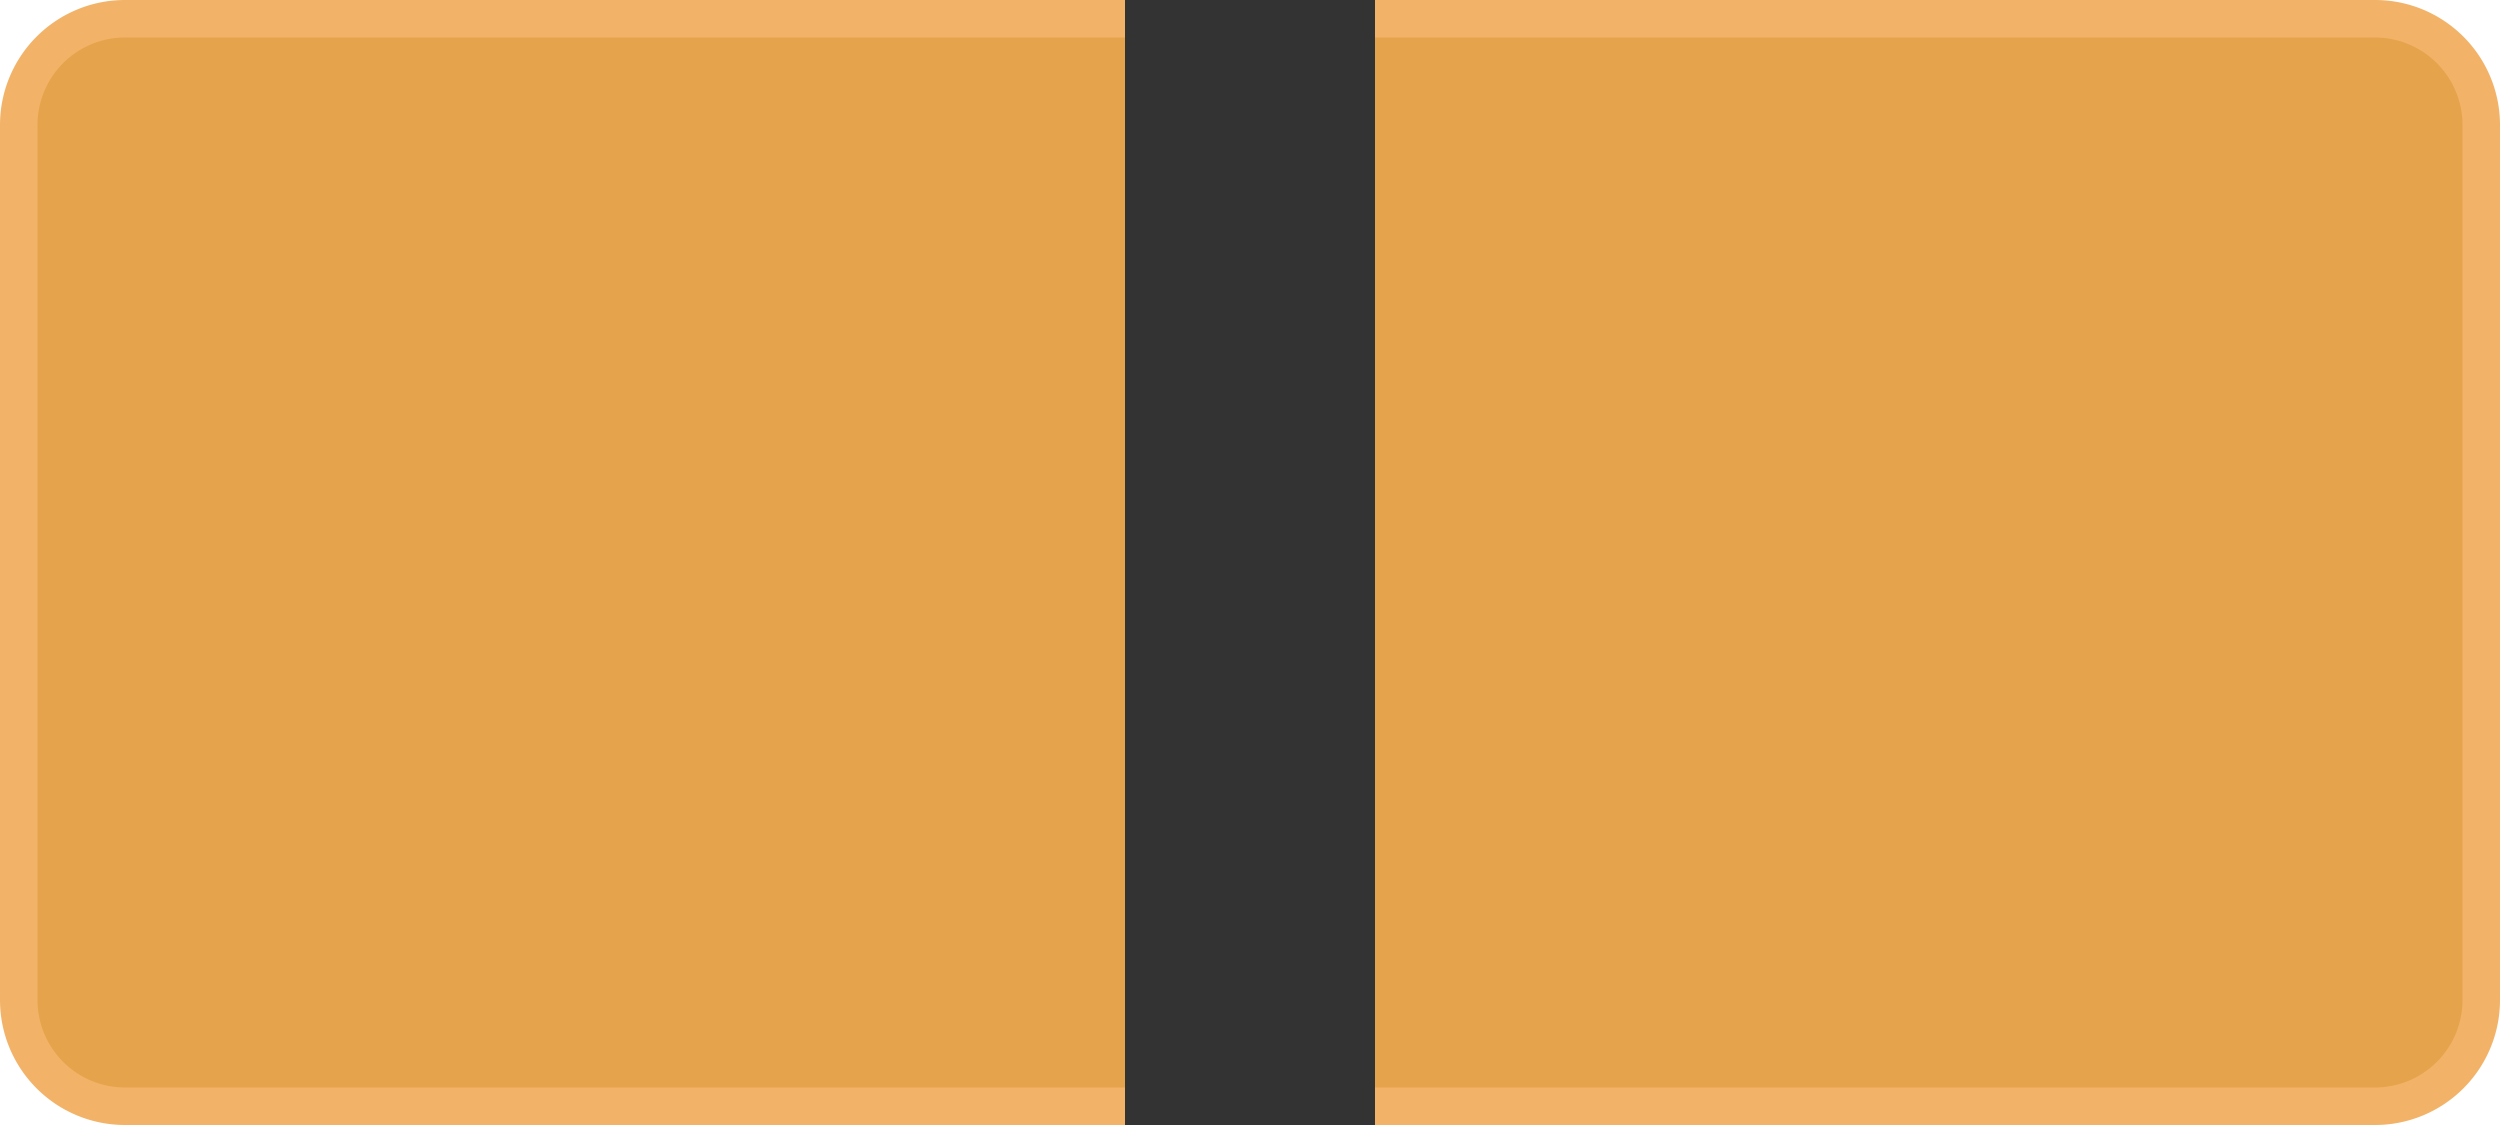 <svg id="レイヤー_1" data-name="レイヤー 1" xmlns="http://www.w3.org/2000/svg" viewBox="0 0 200 90"><defs><style>.cls-1{fill:#e5a34c;}.cls-2{fill:#f2b368;}.cls-3{fill:#333;}</style></defs><rect class="cls-1" x="1.5" y="1.5" width="197" height="87" rx="8.5"/><path class="cls-2" d="M190,3a7,7,0,0,1,7,7V80a7,7,0,0,1-7,7H10a7,7,0,0,1-7-7V10a7,7,0,0,1,7-7H190m0-3H10A10,10,0,0,0,0,10V80A10,10,0,0,0,10,90H190a10,10,0,0,0,10-10V10A10,10,0,0,0,190,0Z"/><rect class="cls-3" x="90" width="20" height="90"/></svg>
